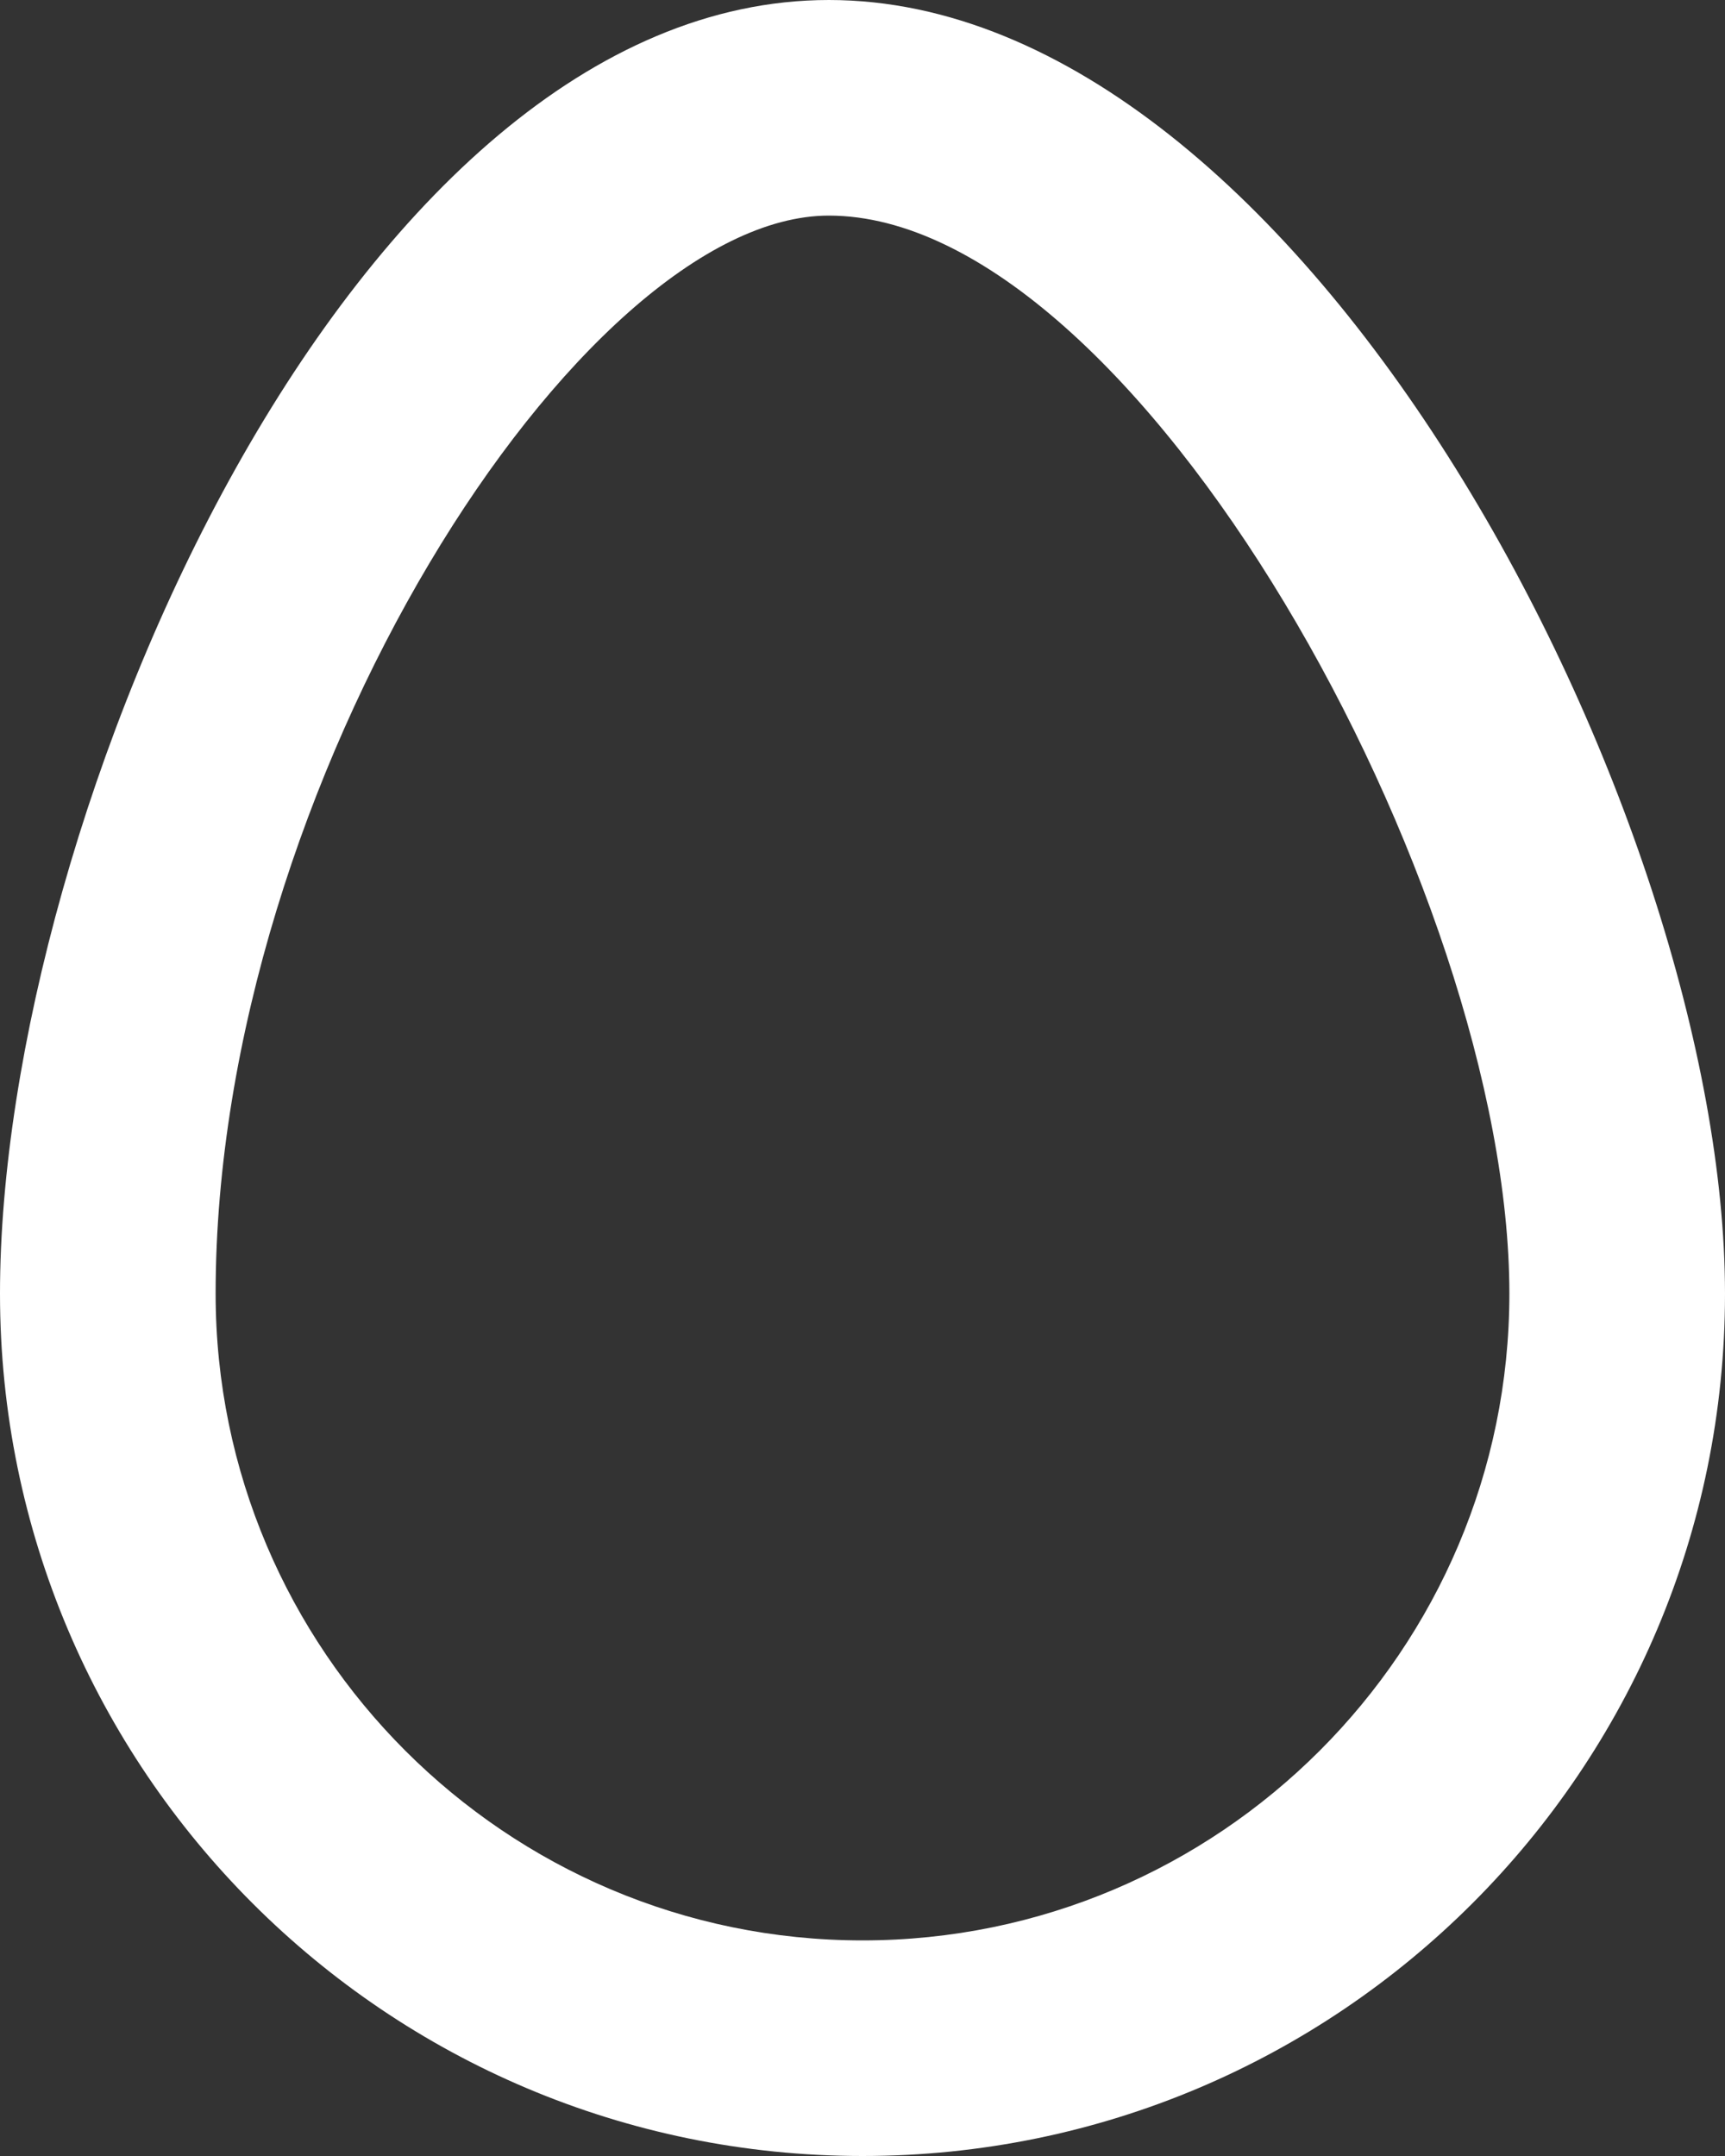 <?xml version="1.0" encoding="UTF-8" standalone="no"?>
<svg width="16px" height="20px" viewBox="0 0 16 20" version="1.1" xmlns="http://www.w3.org/2000/svg" xmlns:xlink="http://www.w3.org/1999/xlink">
    <rect x="0" y="0" width="16" height="20" fill="#333333" stroke="none"/>
    <!-- Generator: Sketch 3.8.1 (29687) - http://www.bohemiancoding.com/sketch -->
    <title>egg [#86]</title>
    <desc>Created with Sketch.</desc>
    <defs></defs>
    <g id="Page-1" stroke="none" stroke-width="1" fill="none" fill-rule="evenodd">
        <g id="Dribbble-Dark-Preview" transform="translate(-142, -7839)" fill="#FFFFFF">
            <g id="icons" transform="translate(56, 160)">
                <path d="M94,7697 C90.692,7697 88,7694.308 88,7691 C88,7686.268 91.39,7681 93.688,7681 C96.539,7681 100,7687.241 100,7691 C100,7694.308 97.308,7697 94,7697 M93.688,7679 C89.27,7679 86,7686.582 86,7691 C86,7695.418 89.582,7699 94,7699 C98.418,7699 102,7695.418 102,7691 C102,7686.582 98.106,7679 93.688,7679" id="egg-[#86]"></path>
            </g>
        </g>
    </g>
</svg>